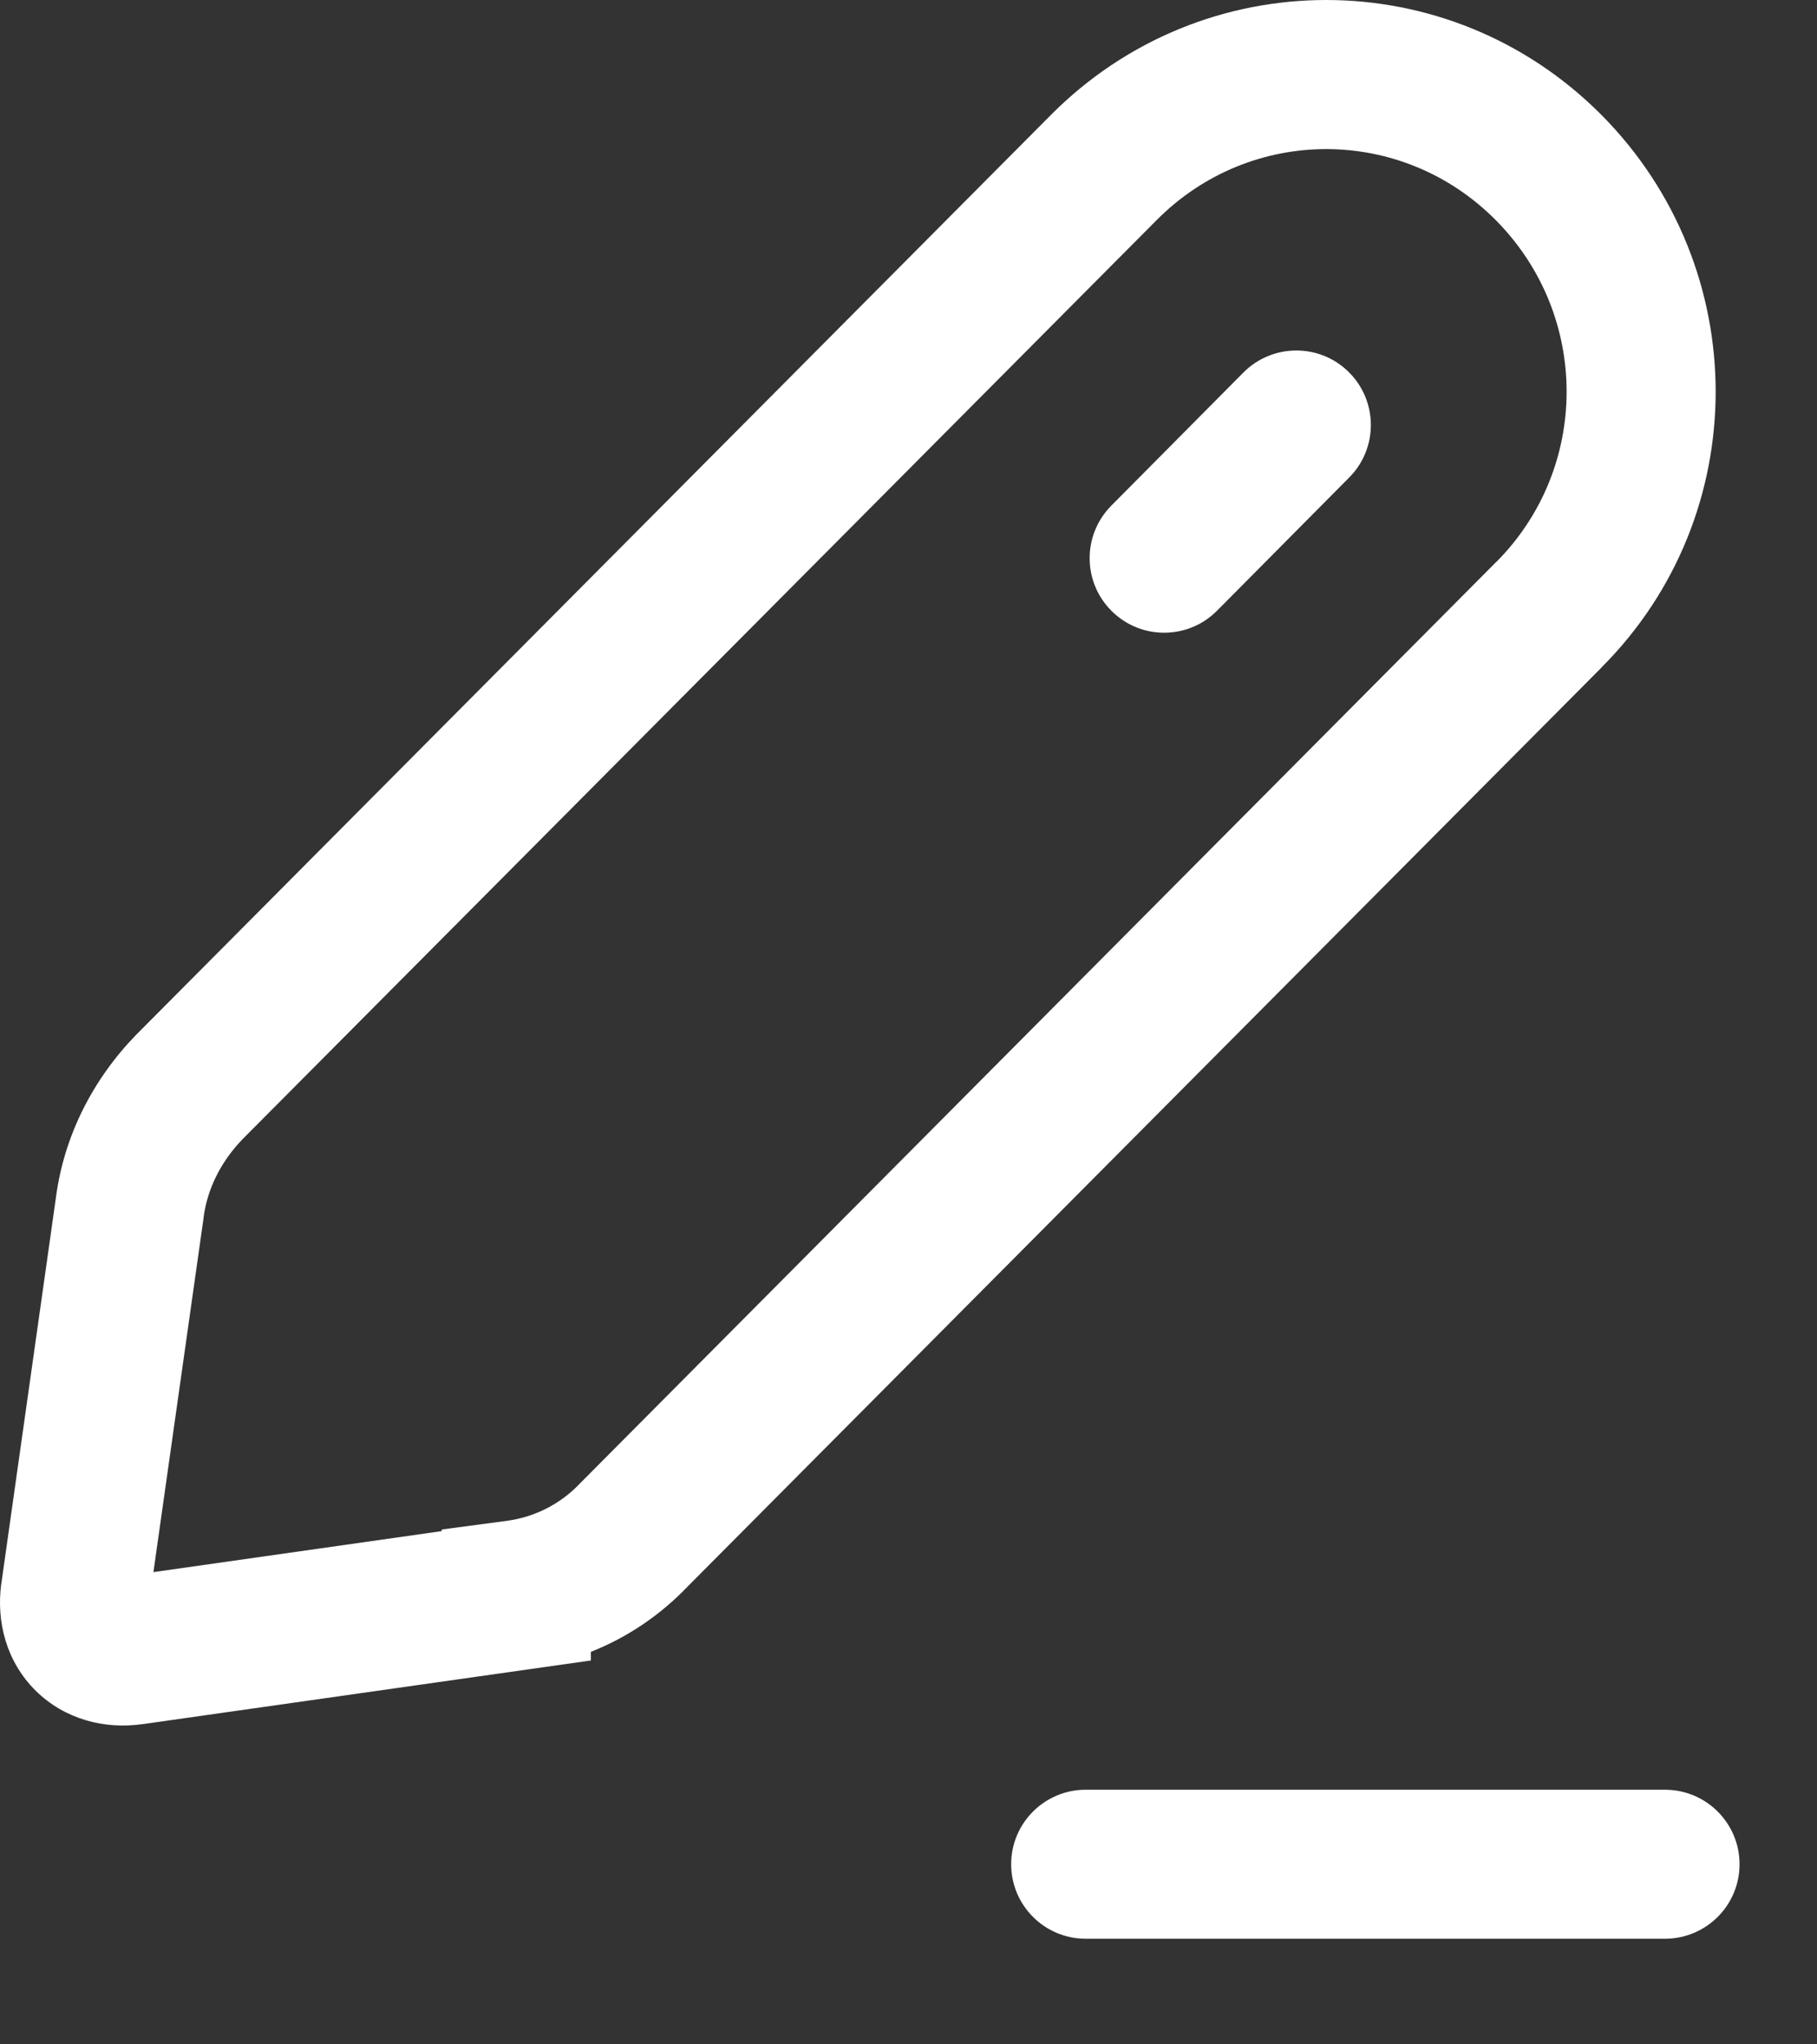 <svg width="16" height="18" viewBox="0 0 16 18" fill="none" xmlns="http://www.w3.org/2000/svg">
<rect x="0" y="0" width="16" height="18" fill="#333333" stroke="none"/>
<path fill-rule="evenodd" clip-rule="evenodd" d="M13.172 1.939C12.344 1.104 11.012 1.104 10.184 1.939L2.136 10.03C1.941 10.232 1.826 10.471 1.793 10.716L1.793 10.721L1.351 13.842L3.89 13.481V13.467L4.46 13.391C4.707 13.358 4.935 13.244 5.11 13.058L5.116 13.052L13.172 4.951L13.174 4.95C14.001 4.122 14.004 2.778 13.172 1.939ZM9.252 1.014C10.594 -0.338 12.762 -0.338 14.104 1.014C15.441 2.363 15.444 4.535 14.102 5.877L14.102 5.878L6.059 13.965C5.814 14.222 5.522 14.418 5.203 14.544V14.62L1.253 15.181L1.251 15.181C0.921 15.227 0.572 15.14 0.315 14.887C0.057 14.632 -0.034 14.281 0.011 13.945L0.012 13.941L0.493 10.54C0.565 9.999 0.817 9.505 1.197 9.113L1.202 9.108L9.252 1.014Z" fill="white"/>
<path fill-rule="evenodd" clip-rule="evenodd" d="M11.877 3.276C12.135 3.532 12.136 3.947 11.881 4.204L10.717 5.377C10.462 5.634 10.046 5.636 9.789 5.38C9.532 5.125 9.53 4.71 9.786 4.452L10.949 3.28C11.205 3.023 11.62 3.021 11.877 3.276Z" fill="white"/>
<path fill-rule="evenodd" clip-rule="evenodd" d="M8.904 16.414C8.904 16.052 9.198 15.758 9.56 15.758H14.661C15.024 15.758 15.318 16.052 15.318 16.414C15.318 16.776 15.024 17.07 14.661 17.07H9.56C9.198 17.07 8.904 16.776 8.904 16.414Z" fill="white"/>
</svg>
